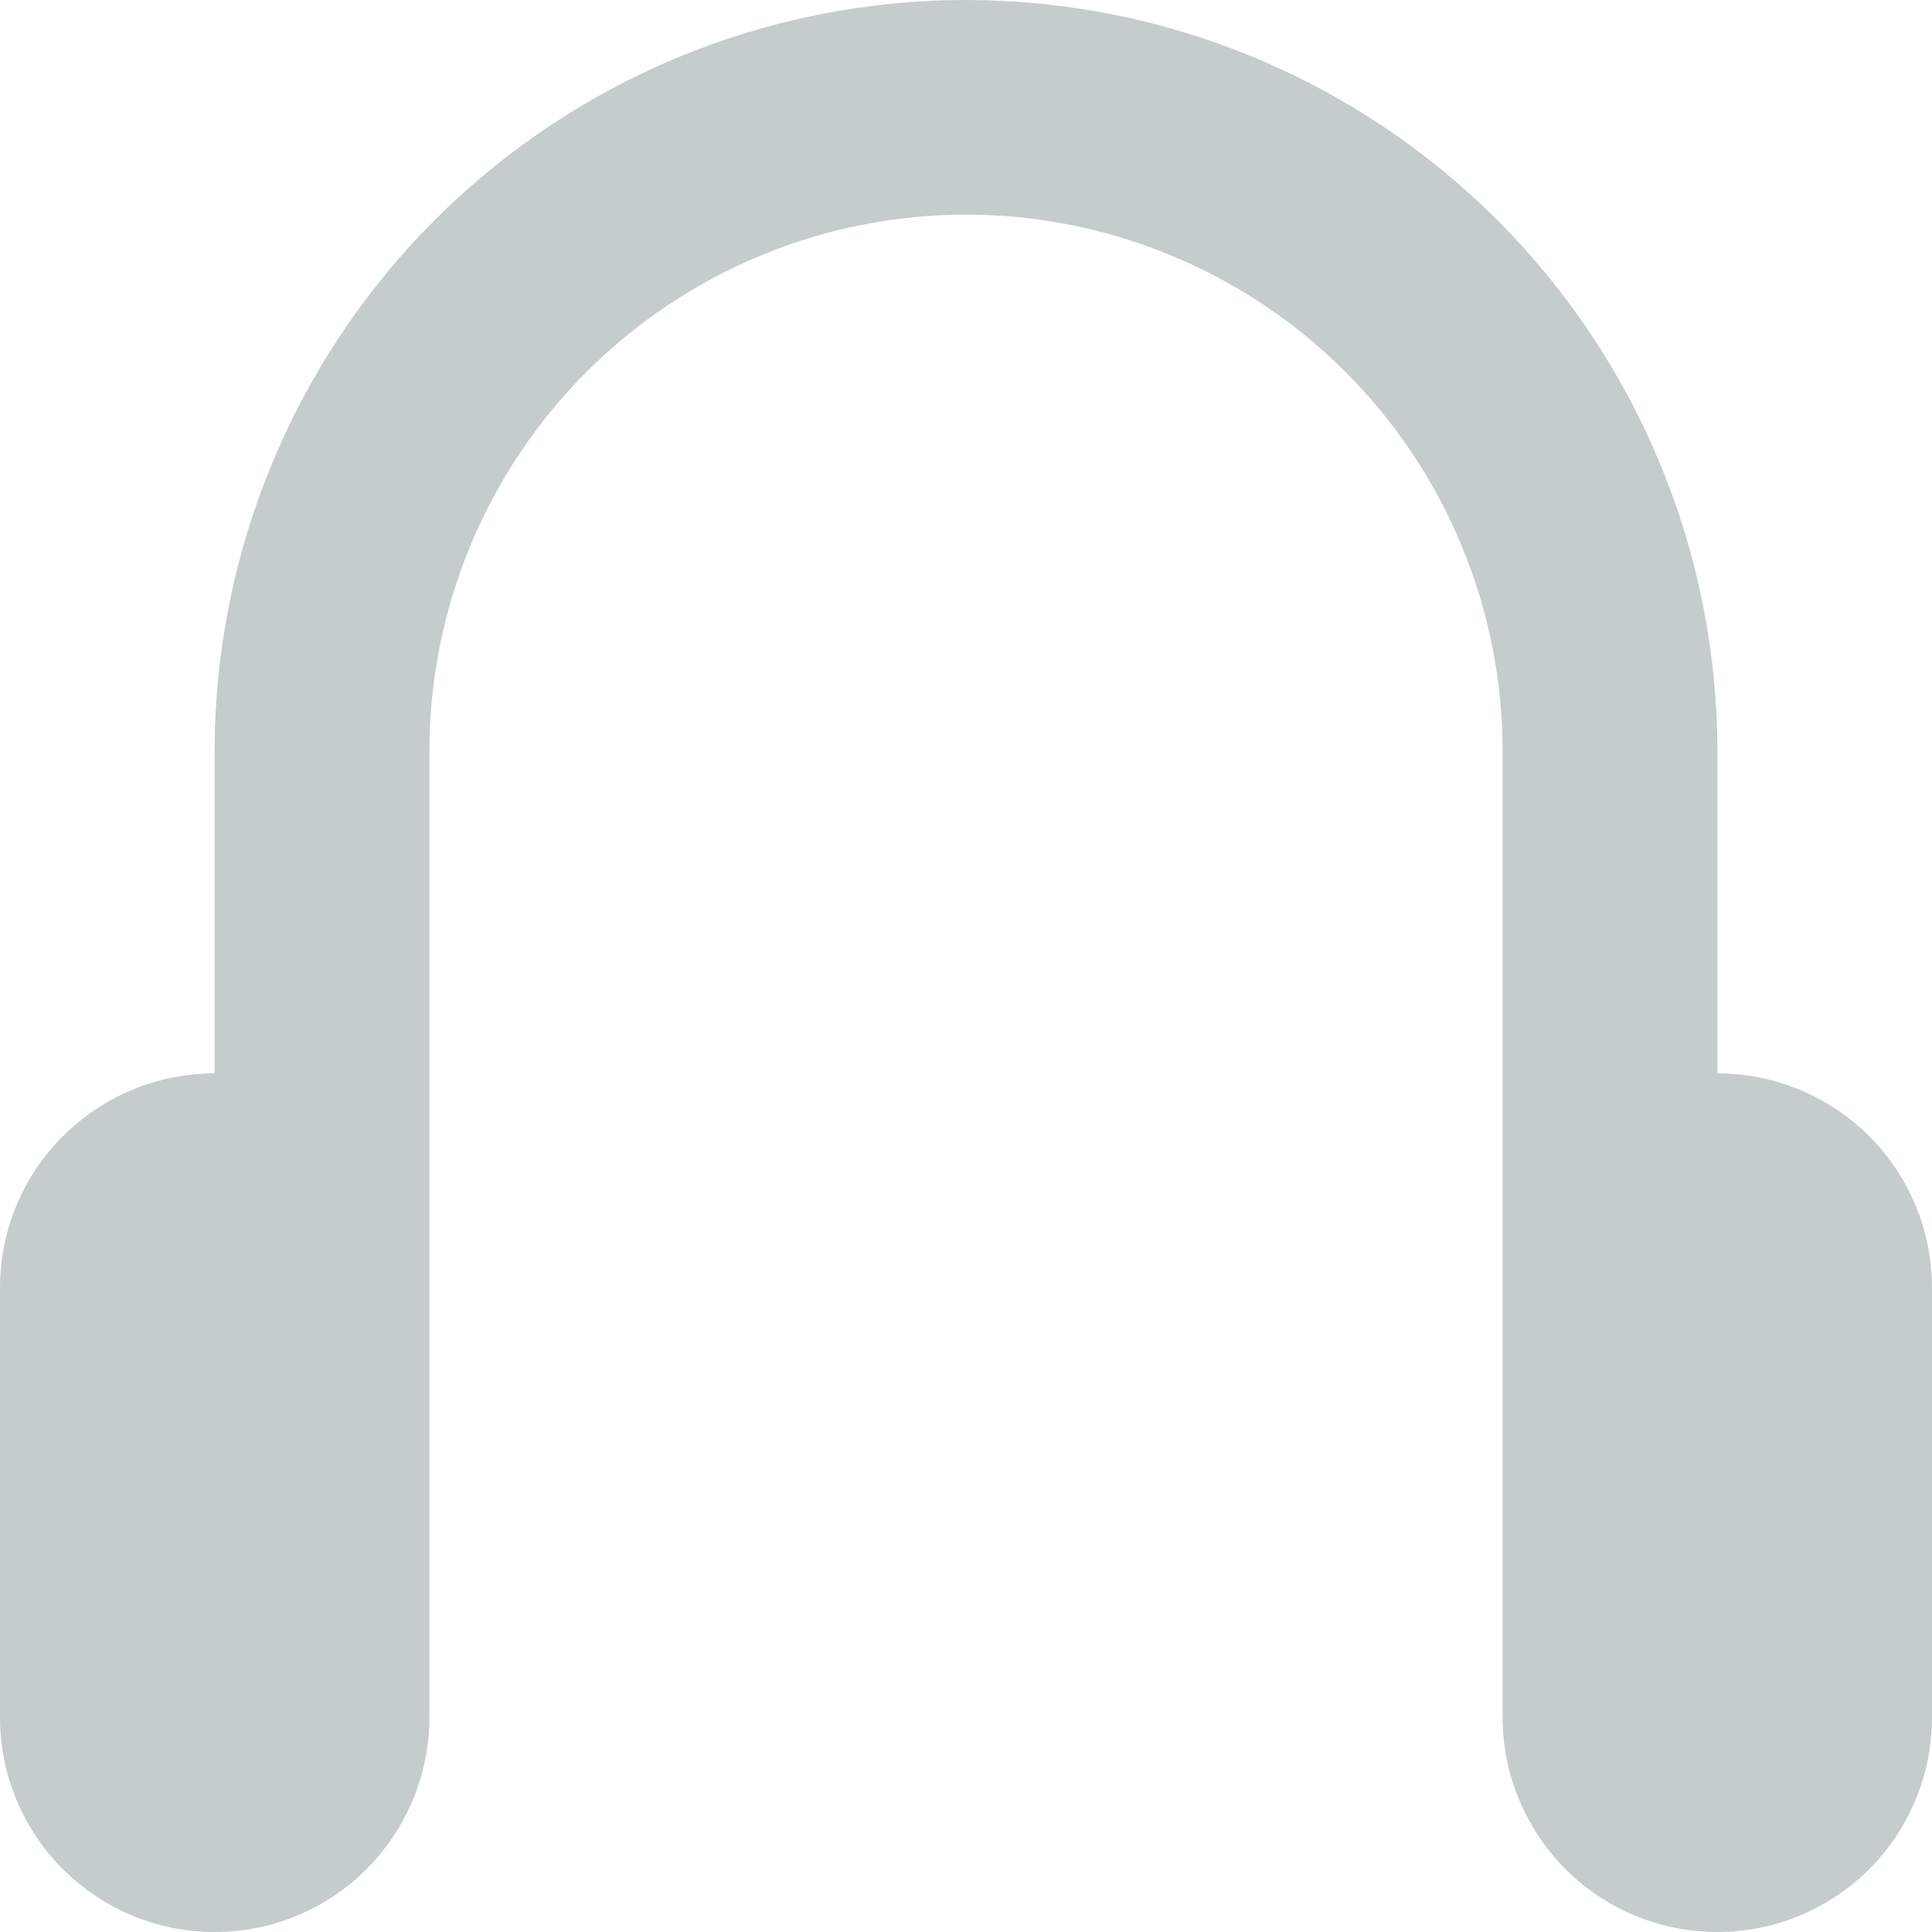<svg width="12" height="12" viewBox="0 0 12 12" fill="none" xmlns="http://www.w3.org/2000/svg">
<path fill-rule="evenodd" clip-rule="evenodd" d="M10.667 6.667C11.02 6.667 11.359 6.807 11.61 7.057C11.86 7.307 12 7.646 12 8V10.667C12 11.02 11.86 11.359 11.61 11.61C11.359 11.86 11.02 12 10.667 12C10.313 12 9.974 11.86 9.724 11.61C9.474 11.359 9.333 11.02 9.333 10.667V4.667C9.333 3.783 8.982 2.935 8.357 2.31C7.732 1.685 6.884 1.333 6 1.333C5.116 1.333 4.268 1.685 3.643 2.31C3.018 2.935 2.667 3.783 2.667 4.667V10.667C2.667 11.02 2.526 11.359 2.276 11.61C2.026 11.86 1.687 12 1.333 12C0.98 12 0.641 11.86 0.391 11.61C0.14 11.359 0 11.02 0 10.667L0 8C0 7.646 0.14 7.307 0.391 7.057C0.641 6.807 0.98 6.667 1.333 6.667V4.667C1.333 4.054 1.454 3.447 1.689 2.881C1.923 2.315 2.267 1.8 2.7 1.367C3.134 0.933 3.648 0.59 4.214 0.355C4.78 0.121 5.387 0 6 0C6.613 0 7.22 0.121 7.786 0.355C8.352 0.59 8.866 0.933 9.3 1.367C9.733 1.8 10.077 2.315 10.311 2.881C10.546 3.447 10.667 4.054 10.667 4.667V6.667Z" fill="#C4CCCC"/>
</svg>
